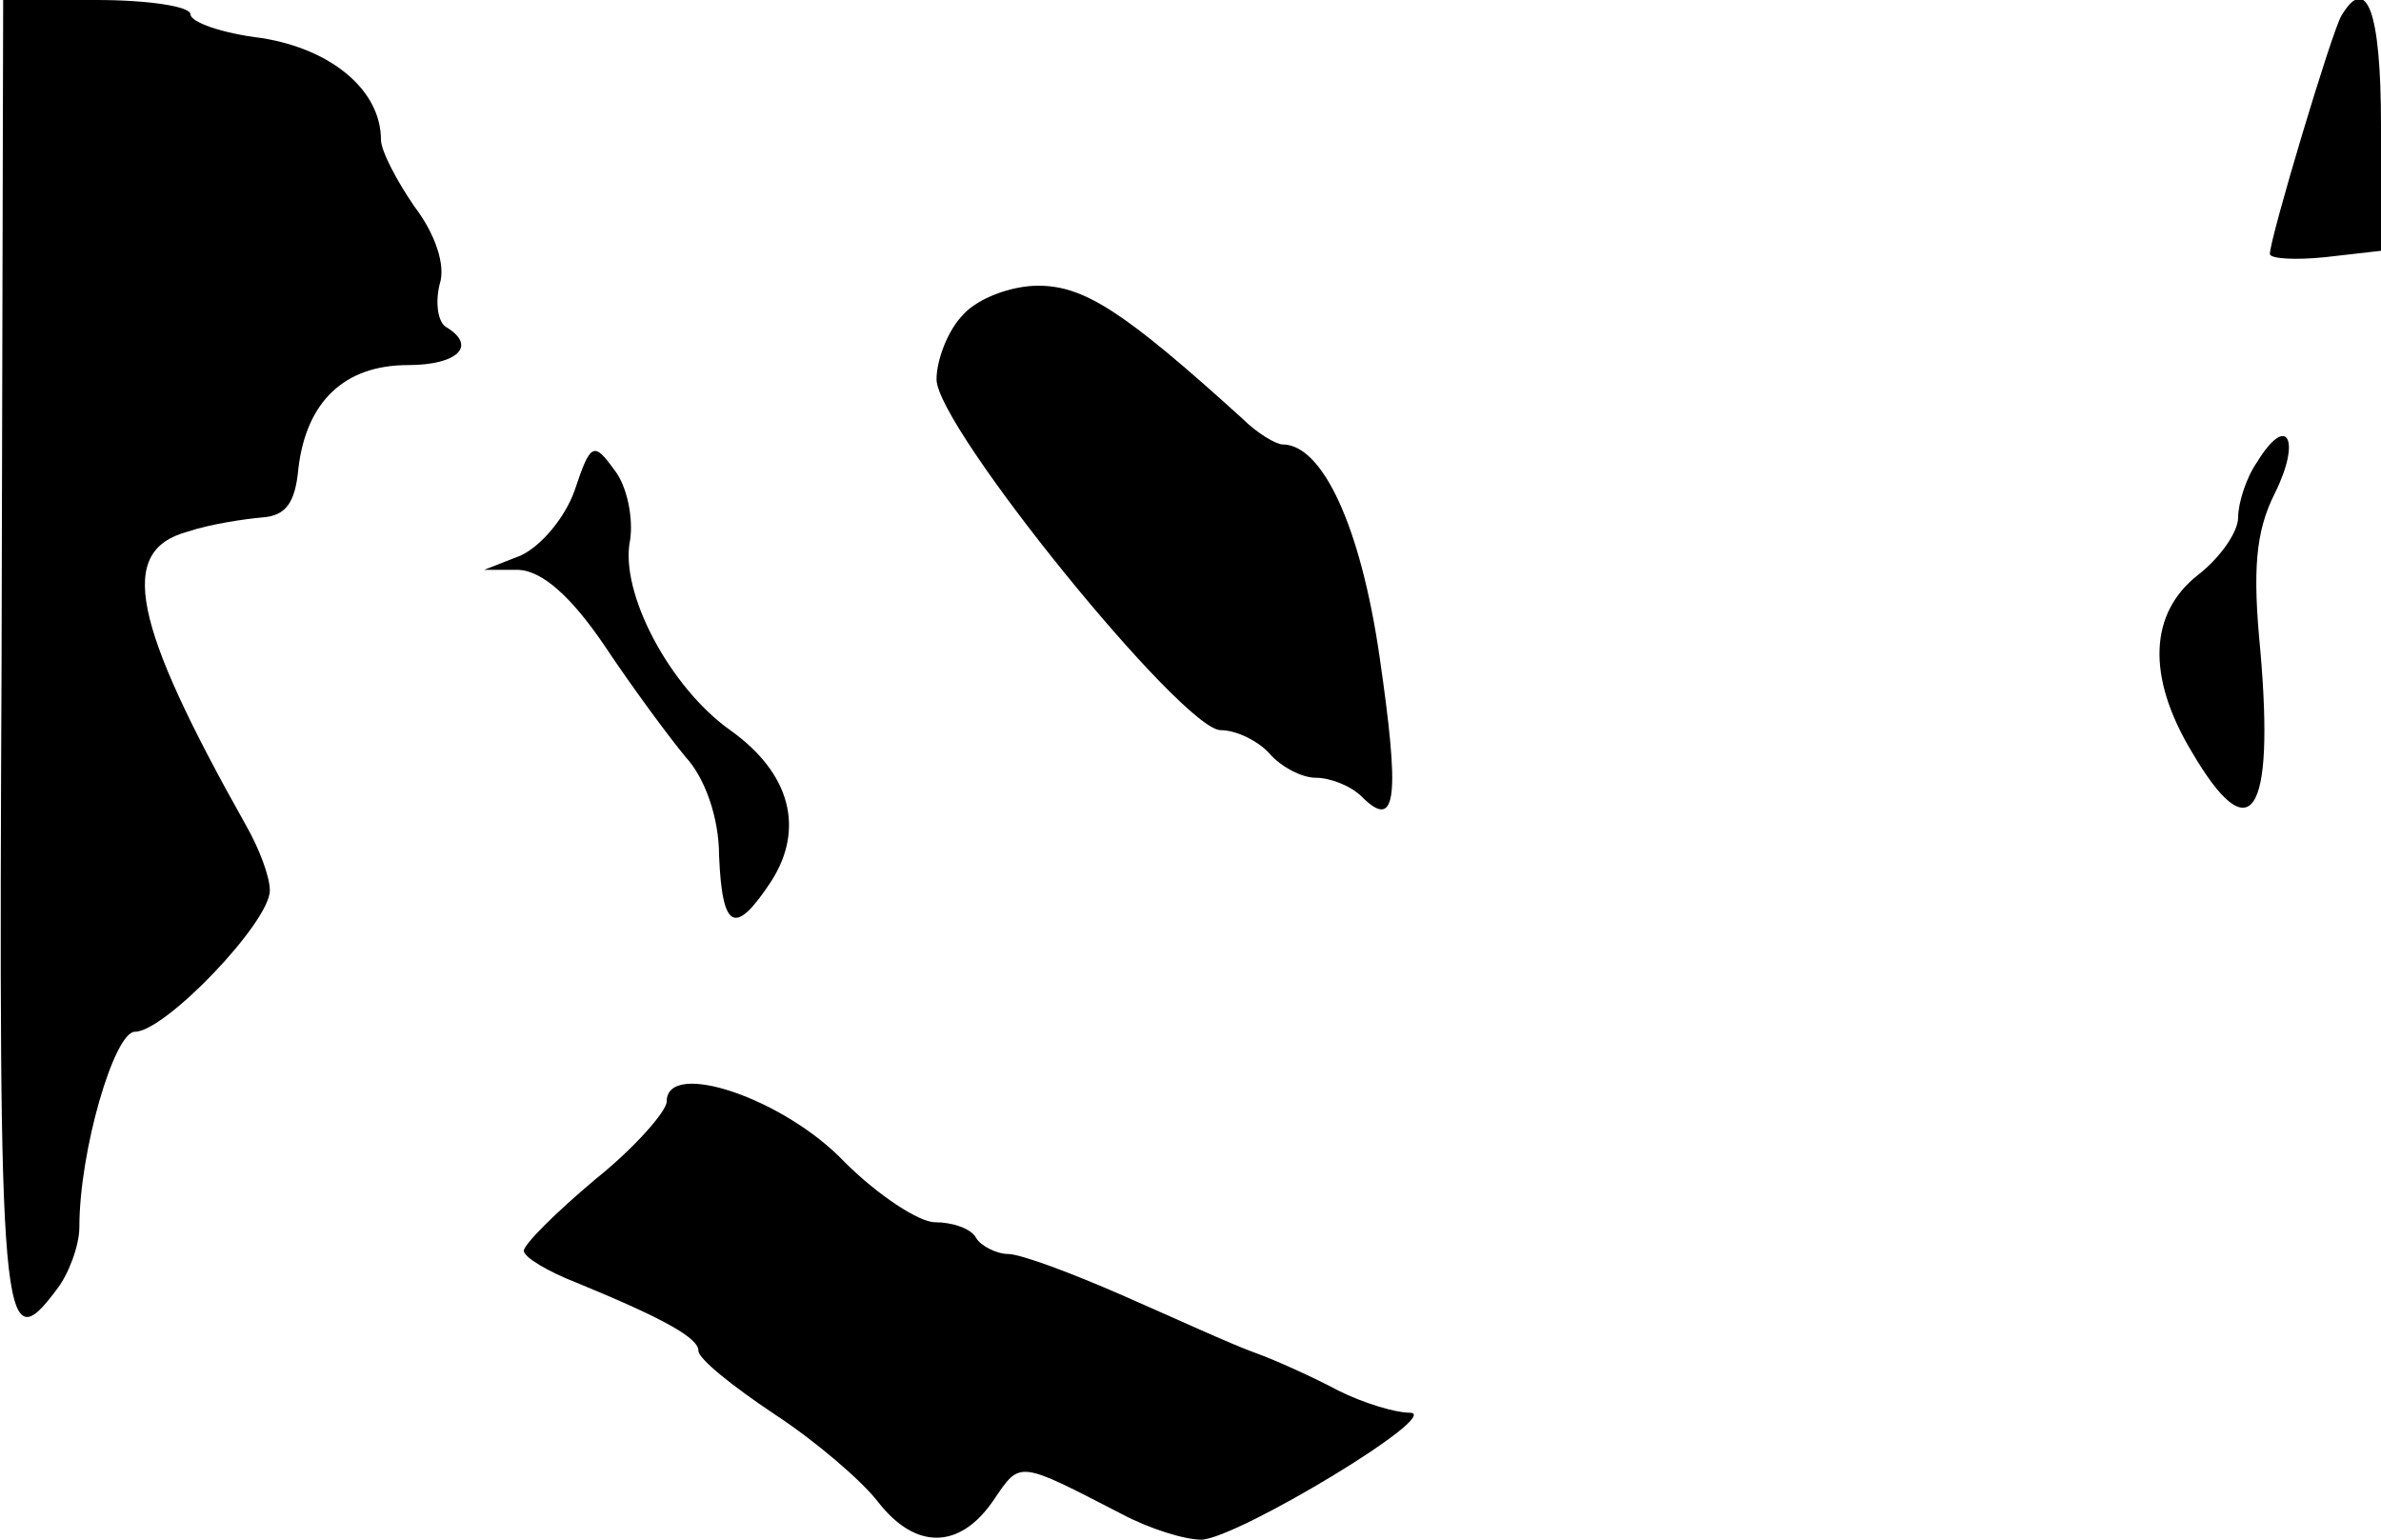 <?xml version="1.0" standalone="no"?>
<!DOCTYPE svg PUBLIC "-//W3C//DTD SVG 20010904//EN"
 "http://www.w3.org/TR/2001/REC-SVG-20010904/DTD/svg10.dtd">
<svg version="1.0" xmlns="http://www.w3.org/2000/svg"
 width="150pt" height="97pt" viewBox="0 0 150 97"
 preserveAspectRatio="xMidYMid meet">
<g transform="translate(0,97) scale(0.1,-0.1)"
fill="#000000" stroke="none">
<path fill="#000000" stroke="none" d="M1 555 c-2 -424 0 -444 35 -397 7 9 14
27 14 39 0 48 22 123 35 123 19 0 85 69 85 89 0 9 -7 27 -15 41 -72 128 -81
173 -37 185 15 5 36 8 47 9 15 1 21 9 23 31 5 42 29 65 69 65 31 0 44 12 24
24 -5 3 -7 15 -4 27 4 12 -3 32 -16 49 -11 16 -21 35 -21 42 0 31 -31 57 -75
64 -25 3 -45 10 -45 15 0 5 -27 9 -59 9 l-59 0 -1 -415z"/>
<path fill="#000000" stroke="none" d="M1475 960 c-6 -10 -45 -140 -45 -150 0
-3 16 -4 35 -2 l35 4 0 79 c0 72 -9 96 -25 69z"/>
<path fill="#000000" stroke="none" d="M607 772 c-10 -10 -17 -29 -17 -41 0
-30 155 -221 179 -221 10 0 24 -7 31 -15 7 -8 20 -15 29 -15 9 0 22 -5 29 -12
22 -22 24 0 11 89 -12 82 -36 133 -61 133 -4 0 -16 7 -25 16 -75 68 -100 84
-129 84 -17 0 -38 -8 -47 -18z"/>
<path fill="#000000" stroke="none" d="M1422 679 c-7 -10 -12 -26 -12 -35 0
-9 -11 -25 -25 -36 -31 -24 -33 -64 -4 -112 37 -63 52 -40 43 64 -5 51 -3 75
9 99 17 34 8 51 -11 20z"/>
<path fill="#000000" stroke="none" d="M362 661 c-6 -17 -21 -35 -34 -41 l-23
-9 22 0 c15 -1 33 -17 54 -48 18 -27 41 -58 51 -70 12 -13 21 -38 21 -62 2
-47 10 -51 33 -16 21 33 12 68 -26 95 -38 27 -70 87 -63 120 2 14 -2 34 -10
44 -13 18 -15 17 -25 -13z"/>
<path fill="#000000" stroke="none" d="M420 276 c0 -6 -20 -29 -45 -49 -25
-21 -45 -41 -45 -45 0 -4 15 -13 33 -20 56 -23 77 -35 77 -43 0 -5 21 -22 48
-40 26 -17 55 -42 65 -55 24 -31 52 -30 73 1 17 25 15 25 81 -9 17 -9 39 -16
50 -16 23 1 154 80 131 80 -9 0 -29 6 -45 14 -15 8 -39 19 -53 24 -14 5 -51
22 -83 36 -32 14 -64 26 -72 26 -7 0 -17 5 -20 10 -3 6 -15 10 -26 10 -10 0
-36 17 -57 38 -38 40 -112 65 -112 38z"/>
</g>
</svg>
